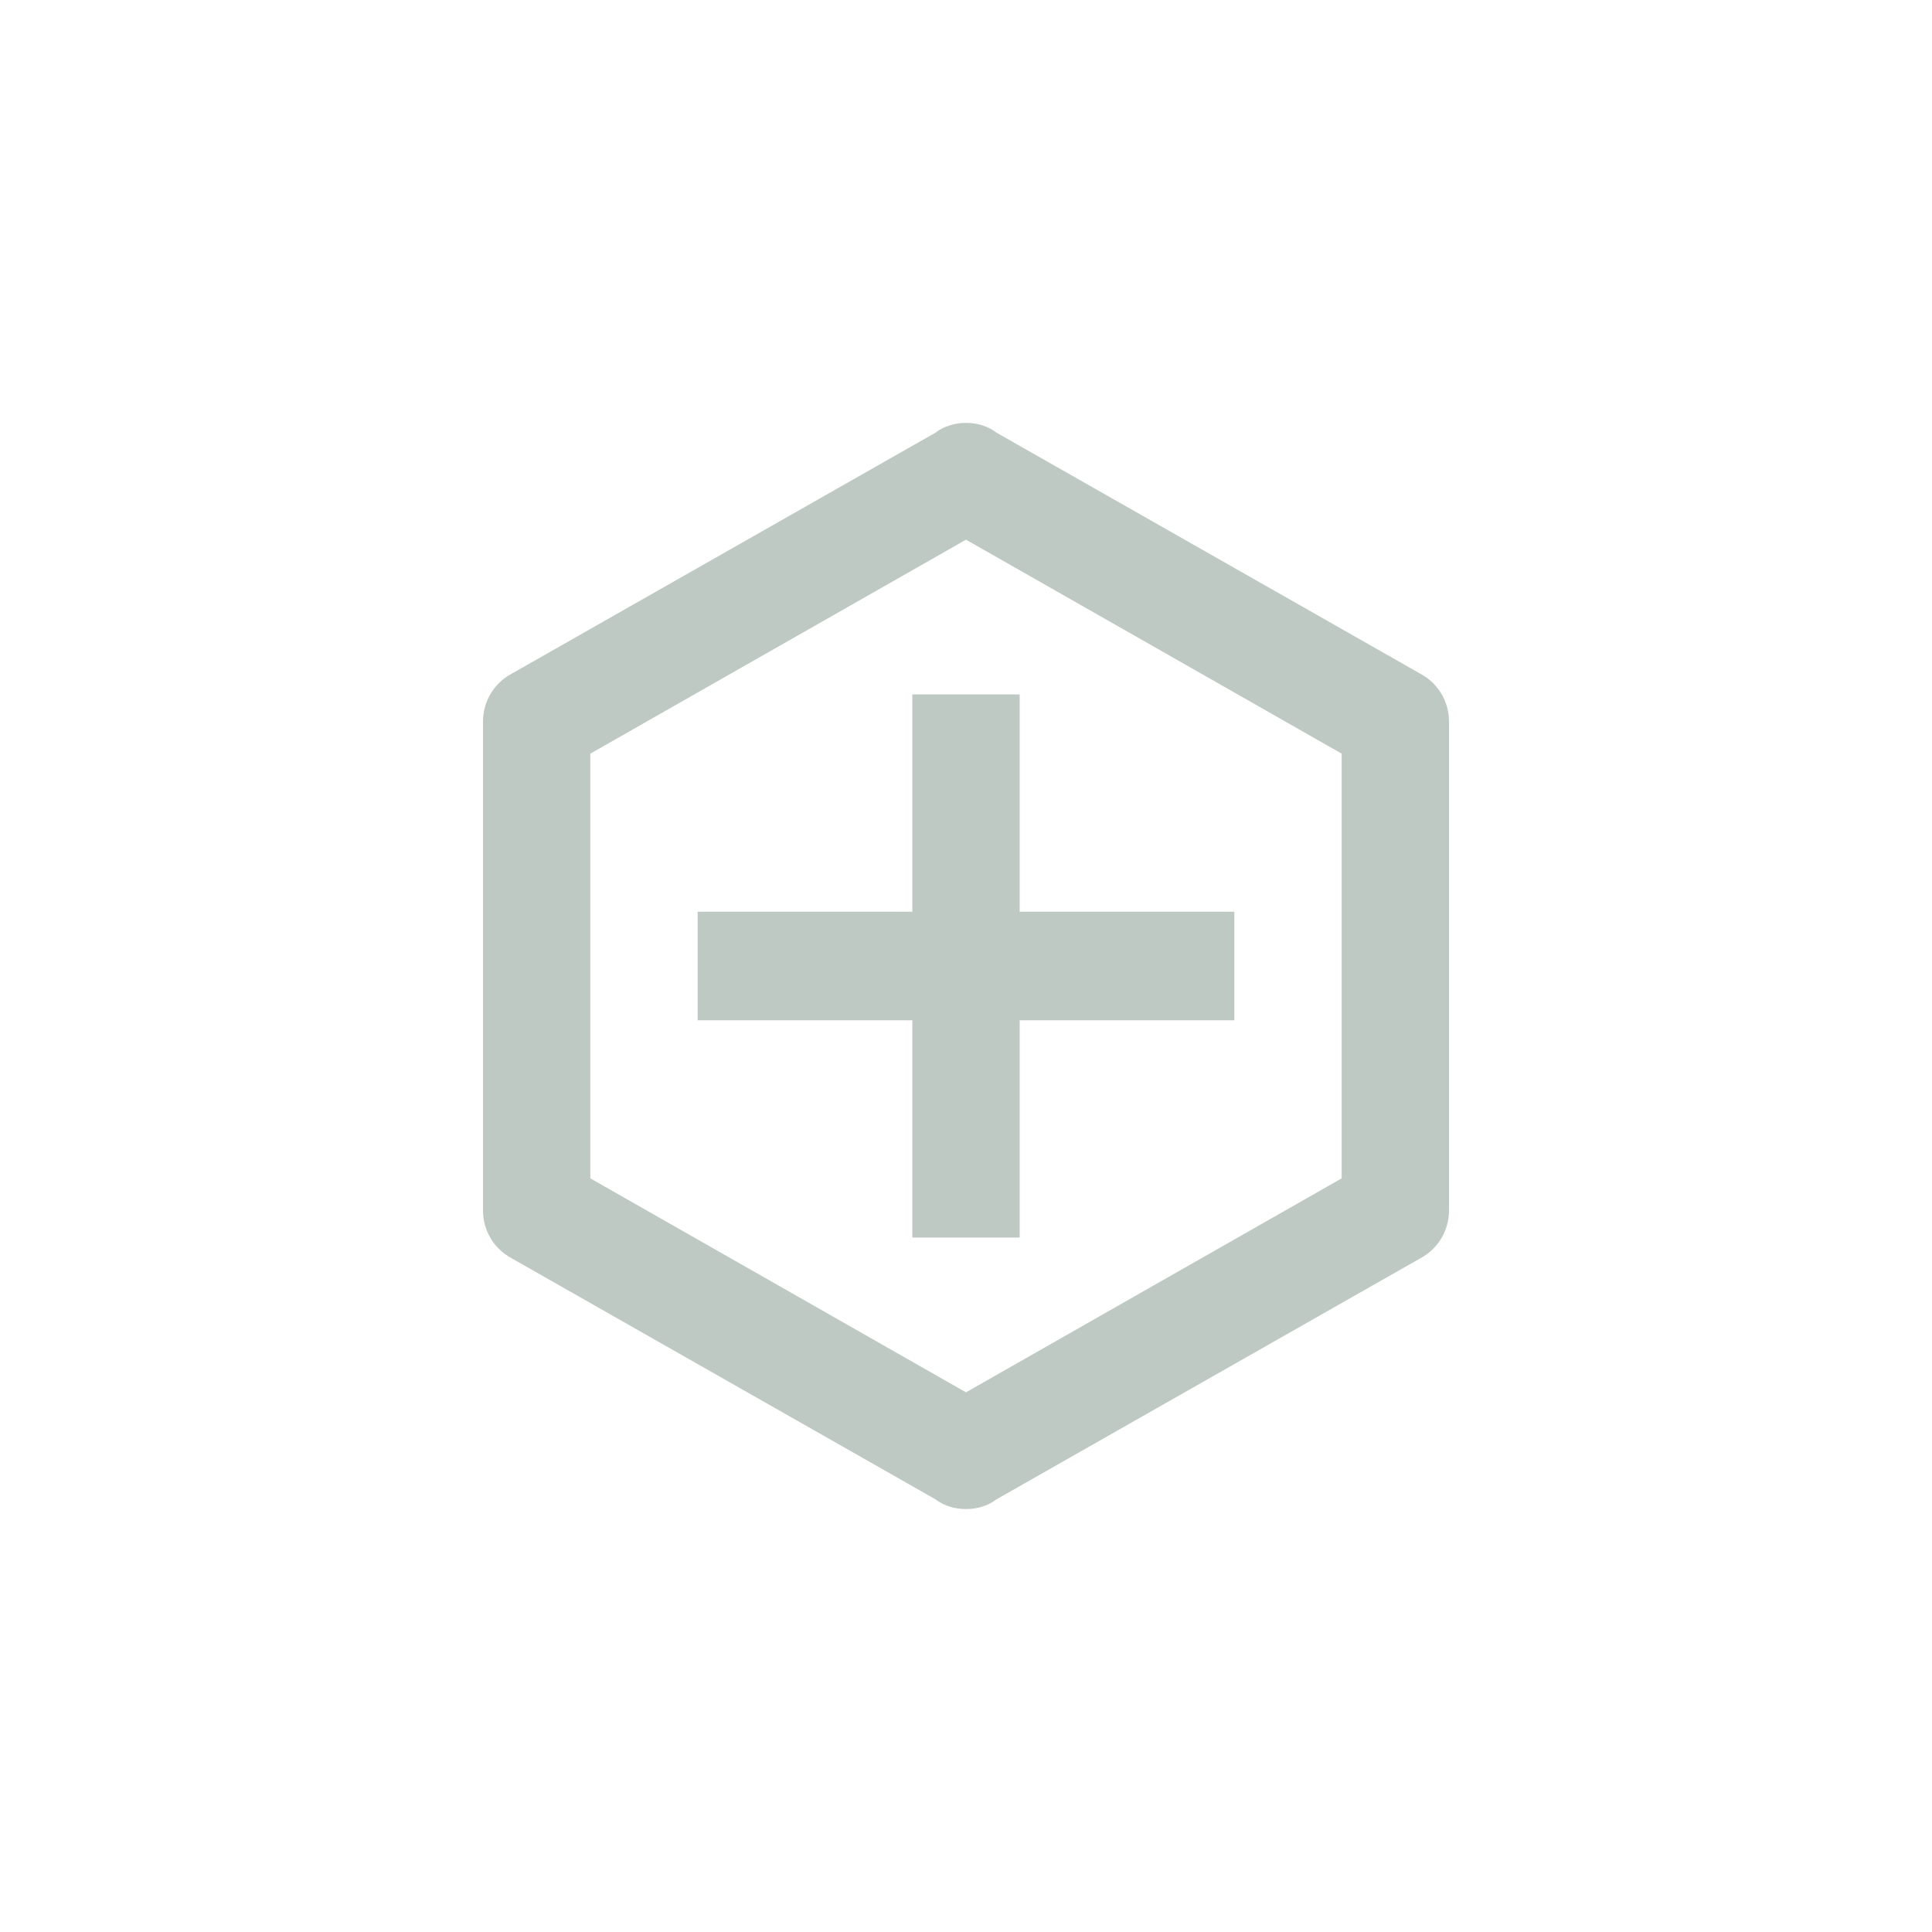 <svg width="36" height="36" viewBox="0 0 36 36" fill="none" xmlns="http://www.w3.org/2000/svg">
<g clip-path="url(#clip0_2288_268581)">
<g clip-path="url(#clip1_2288_268581)">
<path d="M27 22.554C27 22.938 26.79 23.272 26.47 23.444L18.57 27.937C18.41 28.059 18.21 28.119 18 28.119C17.79 28.119 17.59 28.059 17.43 27.937L9.53 23.444C9.21 23.272 9 22.938 9 22.554V13.446C9 13.062 9.21 12.728 9.53 12.556L17.43 8.063C17.59 7.941 17.79 7.88 18 7.88C18.21 7.88 18.41 7.941 18.57 8.063L26.47 12.556C26.79 12.728 27 13.062 27 13.446V22.554ZM18 10.056L11 14.043V21.957L18 25.944L25 21.957V14.043L18 10.056Z" fill="#BFC9C3"/>
<path d="M17 23.06H19V19.012H23V16.988H19V12.94H17V16.988H13V19.012H17V23.06Z" fill="#BFC9C3"/>
</g>
</g>
<defs>
<clipPath id="clip0_2288_268581">
<rect width="36" height="36" rx="18" fill="white"/>
</clipPath>
<clipPath id="clip1_2288_268581">
<rect x="-2" y="-2.143" width="40" height="40.287" rx="20" fill="white"/>
</clipPath>
</defs>
</svg>
